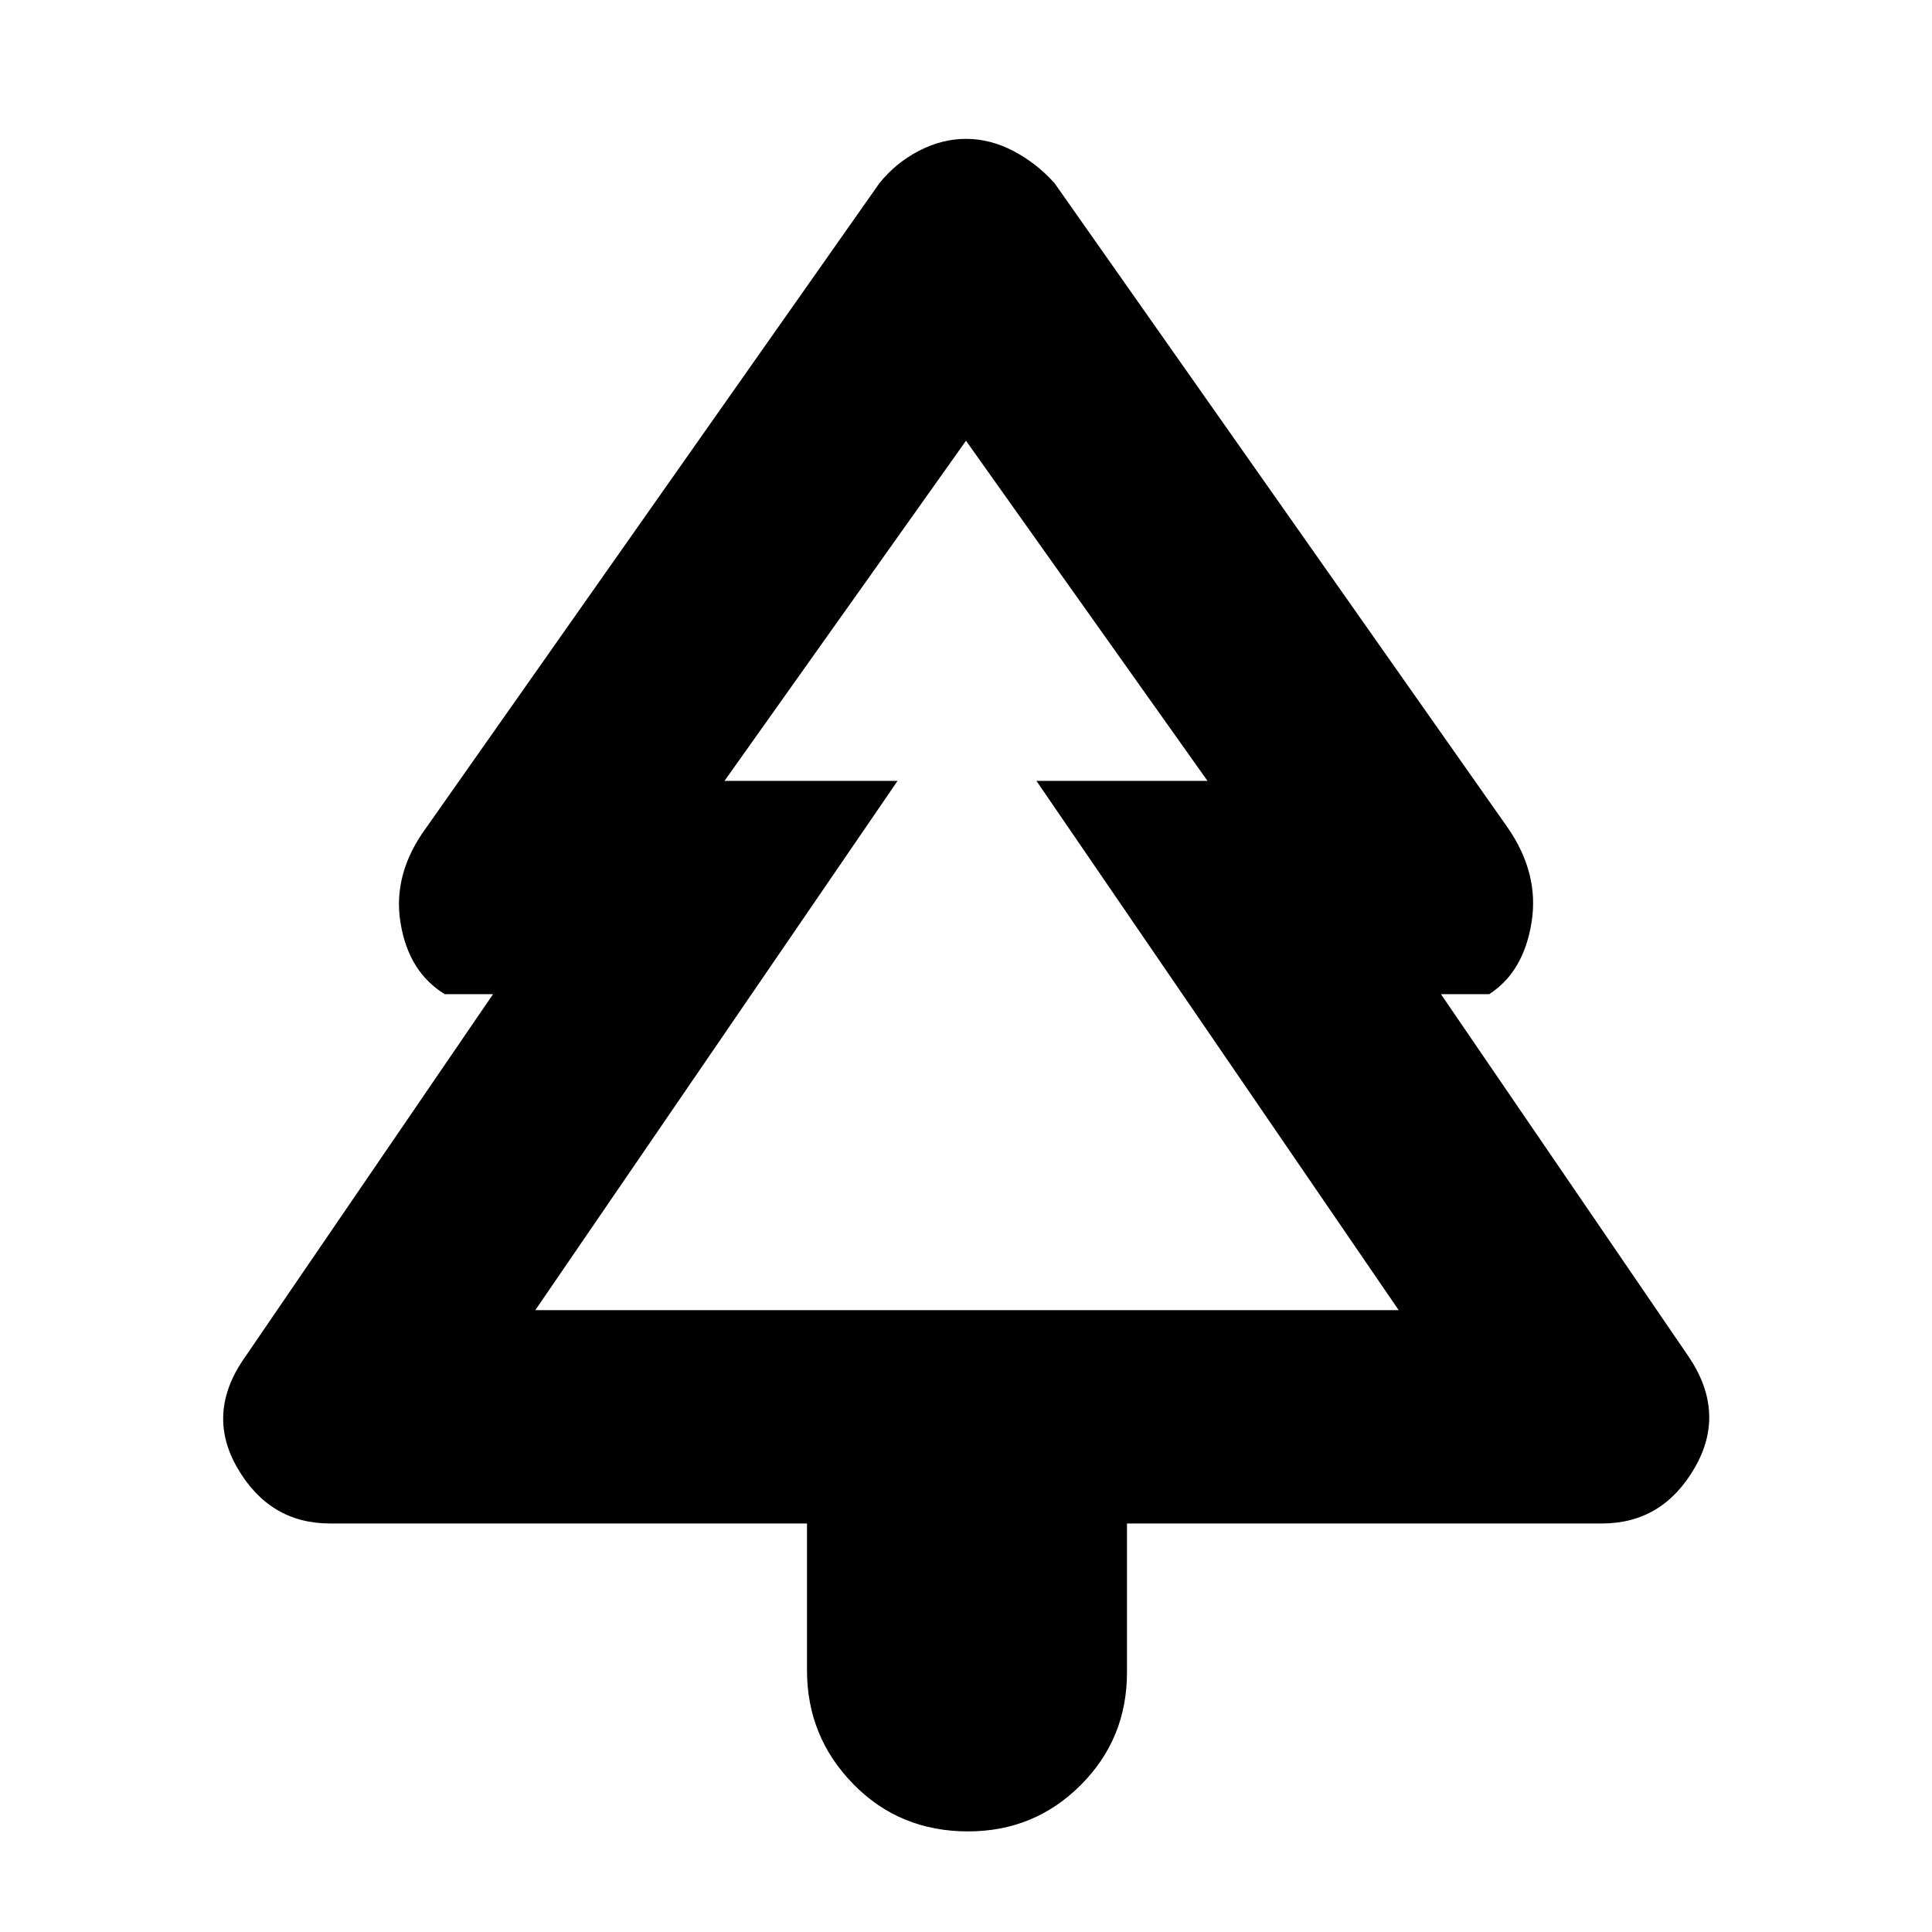 <svg xmlns="http://www.w3.org/2000/svg" height="40" width="40"><path d="M20.042 37.917Q18.625 37.917 17.667 36.938Q16.708 35.958 16.708 34.583V31.542H6.833Q5.583 31.542 4.917 30.396Q4.25 29.25 5.083 28.083L10.208 20.583H9.208Q8.458 20.125 8.292 19.104Q8.125 18.083 8.833 17.125L18.208 3.792Q18.542 3.375 19.021 3.125Q19.5 2.875 20 2.875Q20.5 2.875 20.979 3.125Q21.458 3.375 21.833 3.792L31.208 17.125Q31.875 18.083 31.708 19.104Q31.542 20.125 30.833 20.583H29.833L34.958 28.083Q35.75 29.25 35.083 30.396Q34.417 31.542 33.167 31.542H23.333V34.625Q23.333 36 22.375 36.958Q21.417 37.917 20.042 37.917ZM11.083 27.125H18.583H15H20H25H21.458H28.958ZM11.083 27.125H28.958L21.458 16.167H25L20 9.125L15 16.167H18.583Z"/></svg>